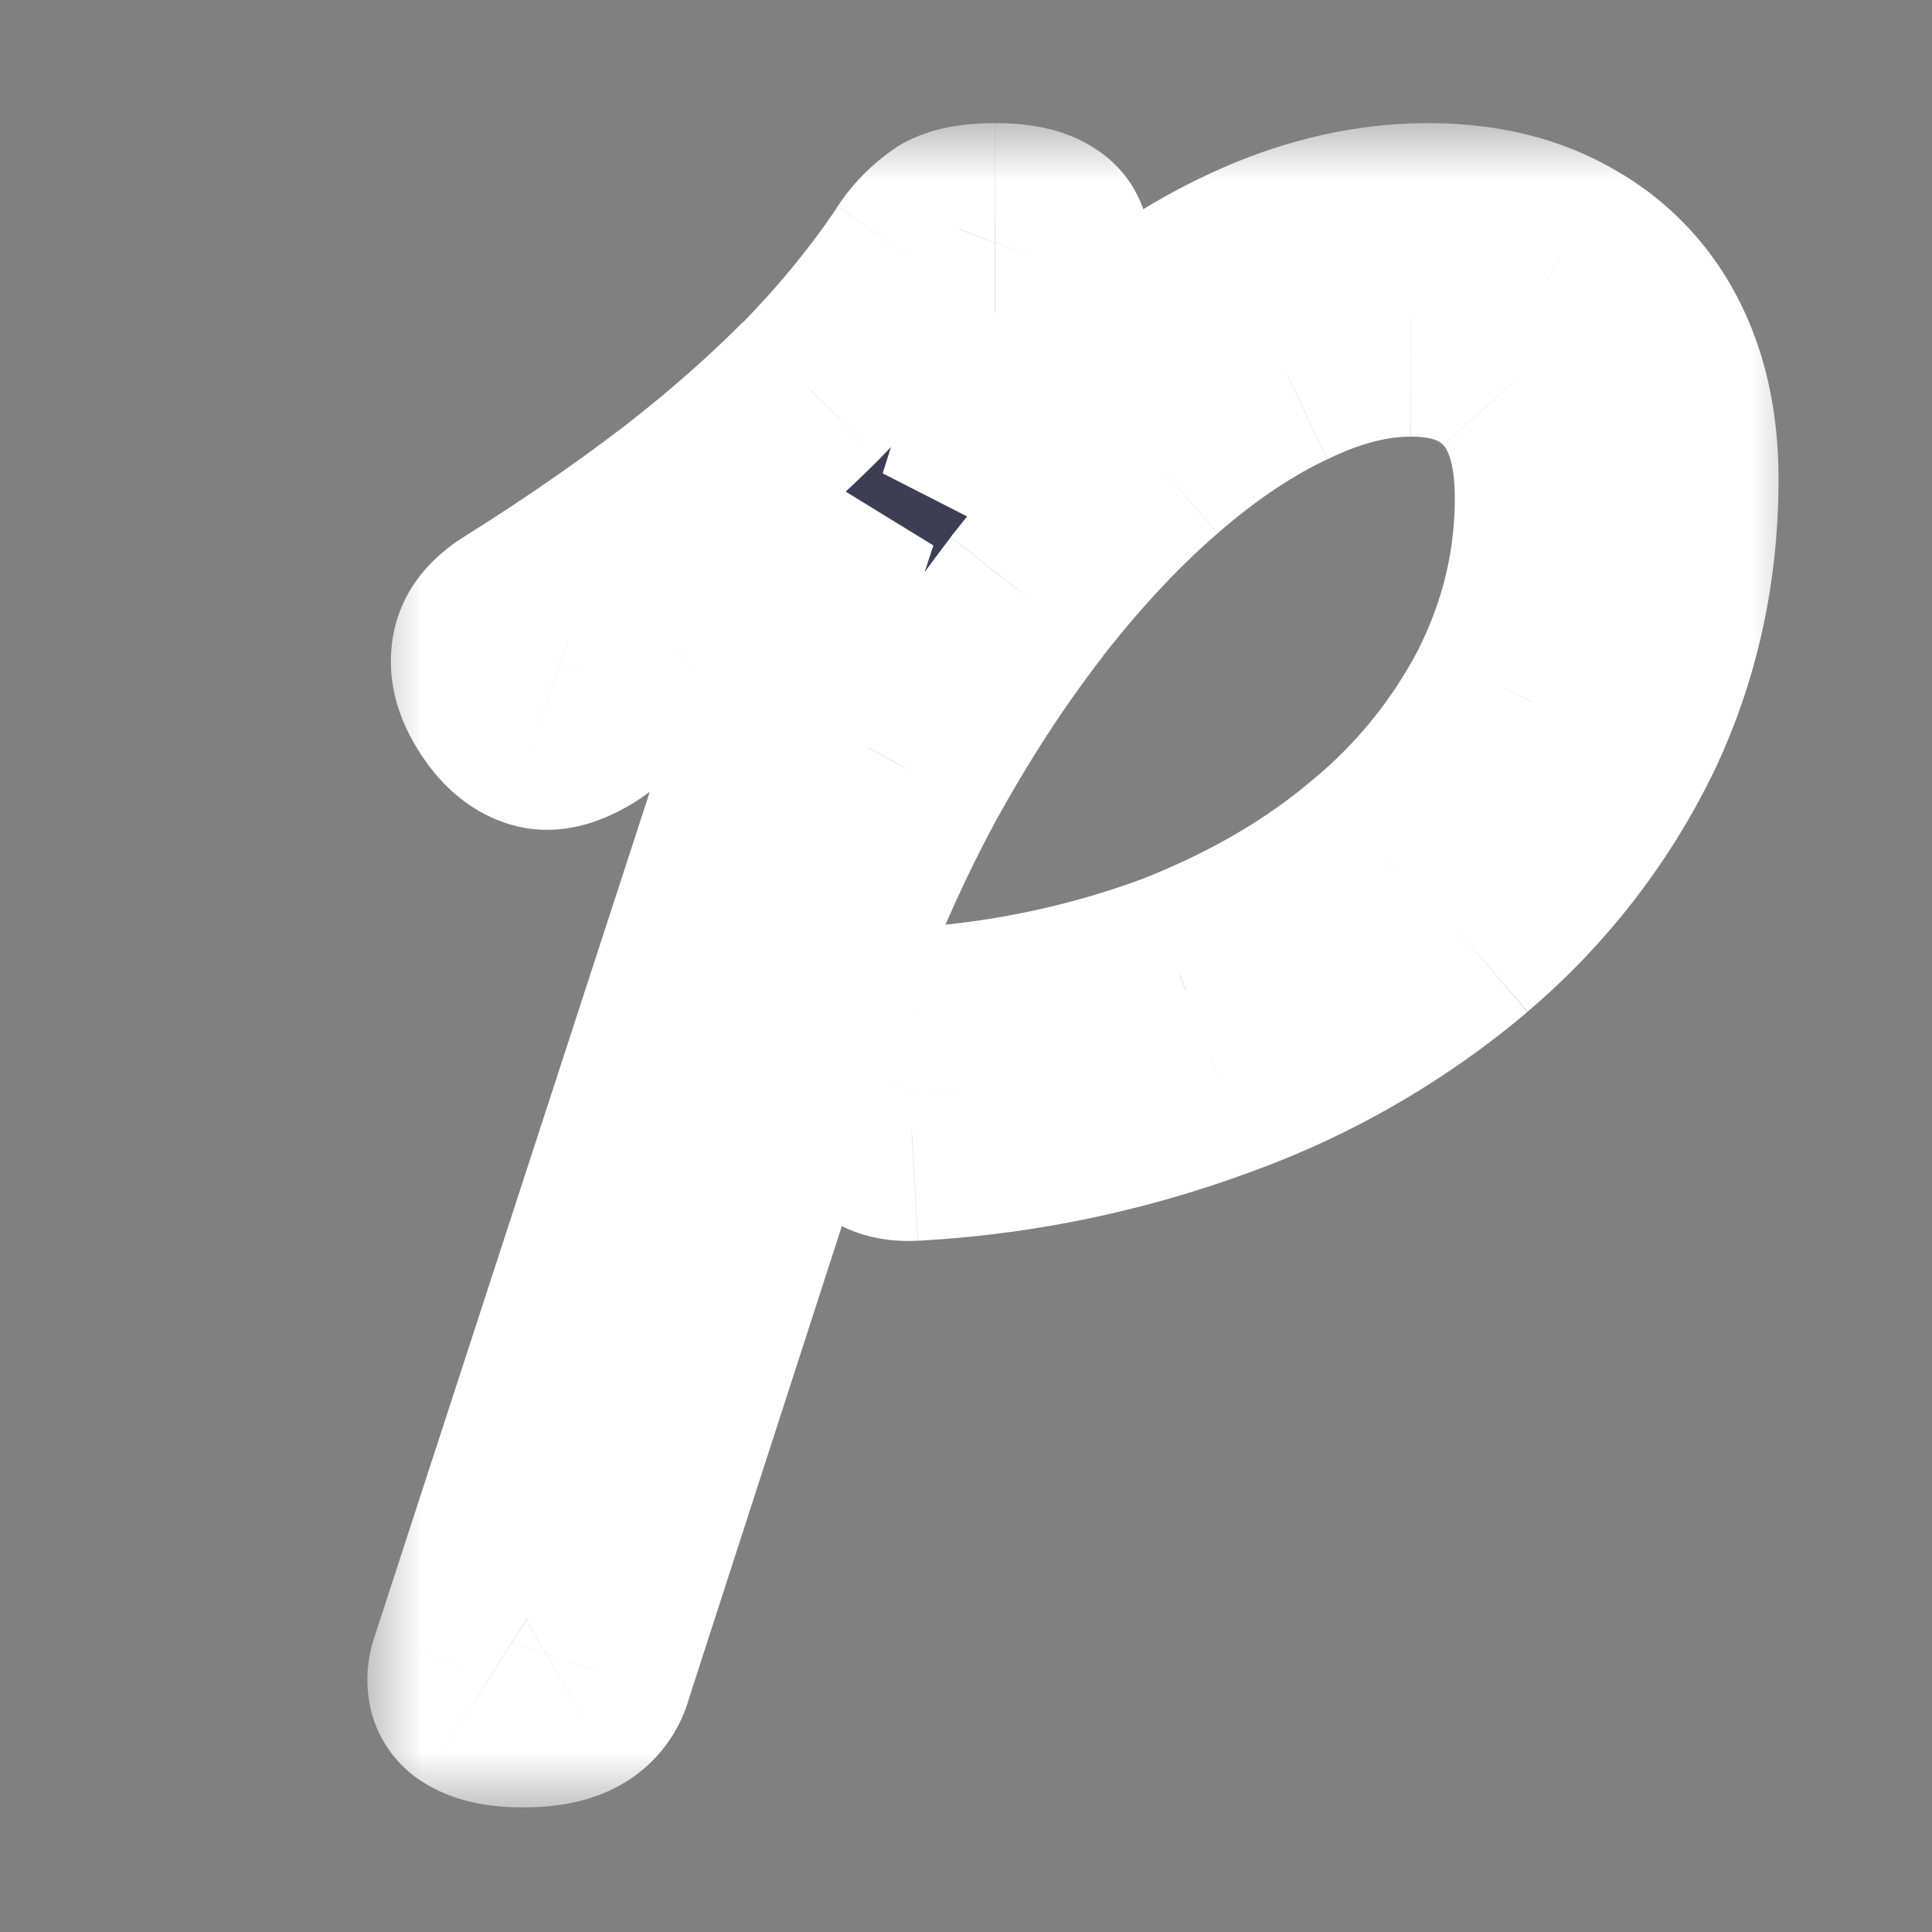 <svg xmlns="http://www.w3.org/2000/svg" width="16" height="16" fill="none"><rect width="100%" height="100%" fill="#808080" stroke="none"/><mask id="a" width="12" height="14" x="3" y="1" fill="#000" maskUnits="userSpaceOnUse"><path fill="#fff" d="M3 1h12v14H3z"/><path d="M7.557 9.476q-.216.012-.312-.108-.096-.132-.06-.396a.66.66 0 0 1 .12-.348.38.38 0 0 1 .276-.144 7.5 7.5 0 0 0 2.172-.456q.972-.384 1.656-.972.696-.6 1.068-1.344a3.54 3.54 0 0 0 .372-1.584q0-.648-.3-.972-.3-.336-.864-.336-.492 0-1.032.264a4.7 4.7 0 0 0-1.092.732q-.54.468-1.056 1.128-.504.648-.948 1.452-.432.792-.756 1.692l-1.86 5.748a.4.4 0 0 1-.192.252q-.144.084-.42.084-.264 0-.396-.084t-.072-.276l3.108-9.54q-.3.3-.636.576t-.708.552q-.36.264-.768.552-.252.168-.42.108t-.3-.276a.54.54 0 0 1-.096-.36q.024-.18.252-.312.708-.444 1.308-.9.612-.468 1.116-.972.504-.516.876-1.068a1 1 0 0 1 .264-.276q.12-.072.384-.072.276 0 .396.084.132.084.06.276l-.624 1.98q.552-.744 1.164-1.272.624-.528 1.272-.792.66-.276 1.32-.276.648 0 1.116.264.48.264.732.744t.252 1.14q0 1.128-.468 2.1a5.3 5.3 0 0 1-1.332 1.704A6.7 6.7 0 0 1 10.1 8.948a8.6 8.6 0 0 1-2.544.528"/></mask><path fill="#3F3D56" d="M7.557 9.476q-.216.012-.312-.108-.096-.132-.06-.396a.66.66 0 0 1 .12-.348.38.38 0 0 1 .276-.144 7.5 7.5 0 0 0 2.172-.456q.972-.384 1.656-.972.696-.6 1.068-1.344a3.54 3.54 0 0 0 .372-1.584q0-.648-.3-.972-.3-.336-.864-.336-.492 0-1.032.264a4.7 4.7 0 0 0-1.092.732q-.54.468-1.056 1.128-.504.648-.948 1.452-.432.792-.756 1.692l-1.86 5.748a.4.4 0 0 1-.192.252q-.144.084-.42.084-.264 0-.396-.084t-.072-.276l3.108-9.54q-.3.3-.636.576t-.708.552q-.36.264-.768.552-.252.168-.42.108t-.3-.276a.54.54 0 0 1-.096-.36q.024-.18.252-.312.708-.444 1.308-.9.612-.468 1.116-.972.504-.516.876-1.068a1 1 0 0 1 .264-.276q.12-.072.384-.072.276 0 .396.084.132.084.06.276l-.624 1.98q.552-.744 1.164-1.272.624-.528 1.272-.792.66-.276 1.32-.276.648 0 1.116.264.48.264.732.744t.252 1.14q0 1.128-.468 2.1a5.3 5.3 0 0 1-1.332 1.704A6.7 6.7 0 0 1 10.1 8.948a8.6 8.6 0 0 1-2.544.528"/><path fill="#fff" d="m7.557 9.476.044.799h.005zm-.312-.108-.647.47.01.015.012.015zm-.06-.396.793.108.001-.012.002-.012zm.12-.348-.62-.507-.005.007zm.276-.144-.056-.798h-.001zm2.172-.456.286.747.008-.003zm1.656-.972.521.607.001-.001zm1.068-1.344.716.358.002-.005zm.072-2.556-.597.533.005.005.005.006zm-1.896-.072.338.725.007-.003.006-.003zm-1.092.732.524.605v-.001zM8.505 4.94l-.63-.493-.002.002zm-.948 1.452-.7-.387-.002.004zM6.8 8.084l-.753-.271-.004.012-.004.013zm-1.86 5.748-.761-.246-.005.013-.003.013zm-1.008.252-.43.675zm-.072-.276-.76-.248-.004.01zm3.108-9.54.76.248-1.326-.814zM5.625 5.396l.473.645.004-.003zm-.768.552.444.666.009-.006.008-.006zm-.42.108.269-.753zm-.3-.276.683-.417-.005-.007zm-.096-.36.792.113v-.007zm.252-.312.4.692.013-.007.012-.007zm1.308-.9.484.637.002-.002zm1.116-.972.566.566.006-.007zm.876-1.068-.654-.461-.005.007-.005.007zm.264-.276-.412-.686zm.78.012-.459.655.015.01.014.01zm.06.276-.75-.28-.007.02-.006.02zm-.624 1.98-.763-.24 1.405.717zm1.164-1.272-.517-.61-.006.004zm1.272-.792.302.74.007-.002zm2.436-.012-.393.697.007.004zm.732.744.708-.372zm-.216 3.24.719.35.002-.003zm-1.332 1.704.521.607zM10.1 8.948 9.818 8.2h-.002zm-2.588-.27s.048-.004.12.021a.53.53 0 0 1 .237.17l-1.25.999c.285.356.692.423.981.407zm.379.22c.059.08.076.153.08.185.005.03 0 .033.006-.003l-1.586-.216c-.035.258-.037.641.206.975zm.089.158q.006-.044.002-.024a.3.3 0 0 1-.053.092l-1.25-1a1.45 1.45 0 0 0-.29.764zm-.057.075a.42.42 0 0 1-.286.147l-.114-1.596c-.335.024-.629.18-.838.435zm-.287.147a8.3 8.3 0 0 0 2.402-.507l-.572-1.494a6.7 6.7 0 0 1-1.942.405zm2.41-.51a6.6 6.6 0 0 0 1.883-1.11l-1.043-1.213c-.378.326-.85.607-1.428.835zm1.884-1.11a5.1 5.1 0 0 0 1.261-1.592l-1.43-.716a3.5 3.5 0 0 1-.875 1.096zm1.264-1.597c.3-.612.454-1.26.454-1.937h-1.6q.001.639-.29 1.23zm.454-1.937c0-.54-.124-1.095-.513-1.516l-1.174 1.088c.01.011.087.105.087.428zm-.503-1.505c-.389-.435-.919-.603-1.461-.603v1.6c.21 0 .256.056.267.069zm-1.461-.603a3.14 3.14 0 0 0-1.383.345l.702 1.438c.275-.134.499-.183.68-.183zm-1.37.339a5.6 5.6 0 0 0-1.279.853l1.05 1.208c.324-.282.626-.48.905-.611zm-1.278.852q-.607.528-1.162 1.24l1.26.986q.477-.608.95-1.016zM7.873 4.45a12 12 0 0 0-1.016 1.556l1.4.774q.418-.755.88-1.348zM6.855 6.01a13 13 0 0 0-.807 1.804l1.506.542q.305-.845.705-1.58zM6.04 7.838l-1.86 5.748 1.522.492 1.86-5.748zm-1.868 5.774a.4.4 0 0 1 .174-.22l.806 1.383a1.2 1.2 0 0 0 .558-.723zm.174-.219a.3.3 0 0 1 .054-.026l.015-.005-.025.004-.061.002v1.6c.243 0 .549-.033.823-.193zm-.017-.025-.051-.002-.014-.002.029.01a.4.4 0 0 1 .07.035l-.86 1.35c.277.176.59.209.826.209zm.033.041a.62.62 0 0 1 .261.362.5.5 0 0 1 .001.276l-1.527-.478a1.1 1.1 0 0 0-.022.606.98.98 0 0 0 .428.584zm.26.647 3.108-9.54-1.522-.496L3.1 13.56zM6.403 3.702a8 8 0 0 1-.578.524l1.016 1.236q.365-.3.694-.628zm-.578.524a17 17 0 0 1-.677.528l.954 1.284q.386-.286.739-.576zm-.673.525q-.354.26-.756.543l.922 1.308q.414-.293.78-.56zm-.739.531c-.036.025-.03.014.014.002a.5.5 0 0 1 .279.019l-.538 1.506c.476.17.899-.04 1.133-.195zm.293.02c.058.021.096.05.114.066.016.015.014.018 0-.005l-1.366.834c.144.236.37.49.714.612zm.11.054c-.014-.022.035.048.017.177l-1.584-.226c-.05.353.063.663.21.897zm.018.17a.47.47 0 0 1-.096.229c-.035.044-.06.055-.044.045l-.802-1.384c-.265.153-.582.436-.644.898zm-.116.26q.735-.461 1.367-.941L5.117 3.57q-.569.432-1.25.86zm1.369-.943q.651-.497 1.196-1.041L6.15 2.67q-.463.464-1.036.903zm1.202-1.048a8.5 8.5 0 0 0 .967-1.18L6.93 1.721q-.327.488-.784.956zm.957-1.166a1 1 0 0 1 .063-.079q.006-.007-.001 0l-.04.028-.823-1.372a1.75 1.75 0 0 0-.506.5zm.022-.051a.4.4 0 0 1-.1.045l-.008.001.02-.002.06-.002v-1.6c-.212 0-.522.023-.795.186zm-.027.042.058.002.013.002-.04-.013a.5.5 0 0 1-.094-.052l.918-1.31c-.29-.203-.631-.229-.855-.229zm-.034-.041a.63.63 0 0 1-.27-.394.5.5 0 0 1 .01-.286l1.499.562a1.1 1.1 0 0 0 .054-.616.97.97 0 0 0-.434-.616zm-.273-.64L7.31 3.92l1.526.481.624-1.98zm.781 2.698A7 7 0 0 1 9.76 3.494L8.714 2.282A8.6 8.6 0 0 0 7.43 3.683zm1.039-1.138a4 4 0 0 1 1.057-.662l-.604-1.482a5.6 5.6 0 0 0-1.487.922zm1.064-.665a2.6 2.6 0 0 1 1.01-.214v-1.6c-.554 0-1.098.117-1.628.338zm1.01-.214c.324 0 .554.065.724.16l.786-1.393c-.454-.256-.968-.367-1.51-.367zm.731.165a1 1 0 0 1 .41.415l1.416-.744a2.57 2.57 0 0 0-1.055-1.073zm.41.415c.096.183.16.43.16.768h1.6c0-.542-.104-1.055-.344-1.512zm.16.768c0 .637-.131 1.218-.389 1.753l1.442.694c.366-.761.547-1.58.547-2.447zm-.387 1.75a4.5 4.5 0 0 1-1.135 1.448l1.044 1.212a6.1 6.1 0 0 0 1.529-1.96zm-1.134 1.447c-.49.42-1.083.768-1.79 1.035l.566 1.496A7.5 7.5 0 0 0 12.65 8.38zM9.816 8.201a7.8 7.8 0 0 1-2.308.476l.098 1.598a9.4 9.4 0 0 0 2.78-.58z" mask="url(#a)"/></svg>